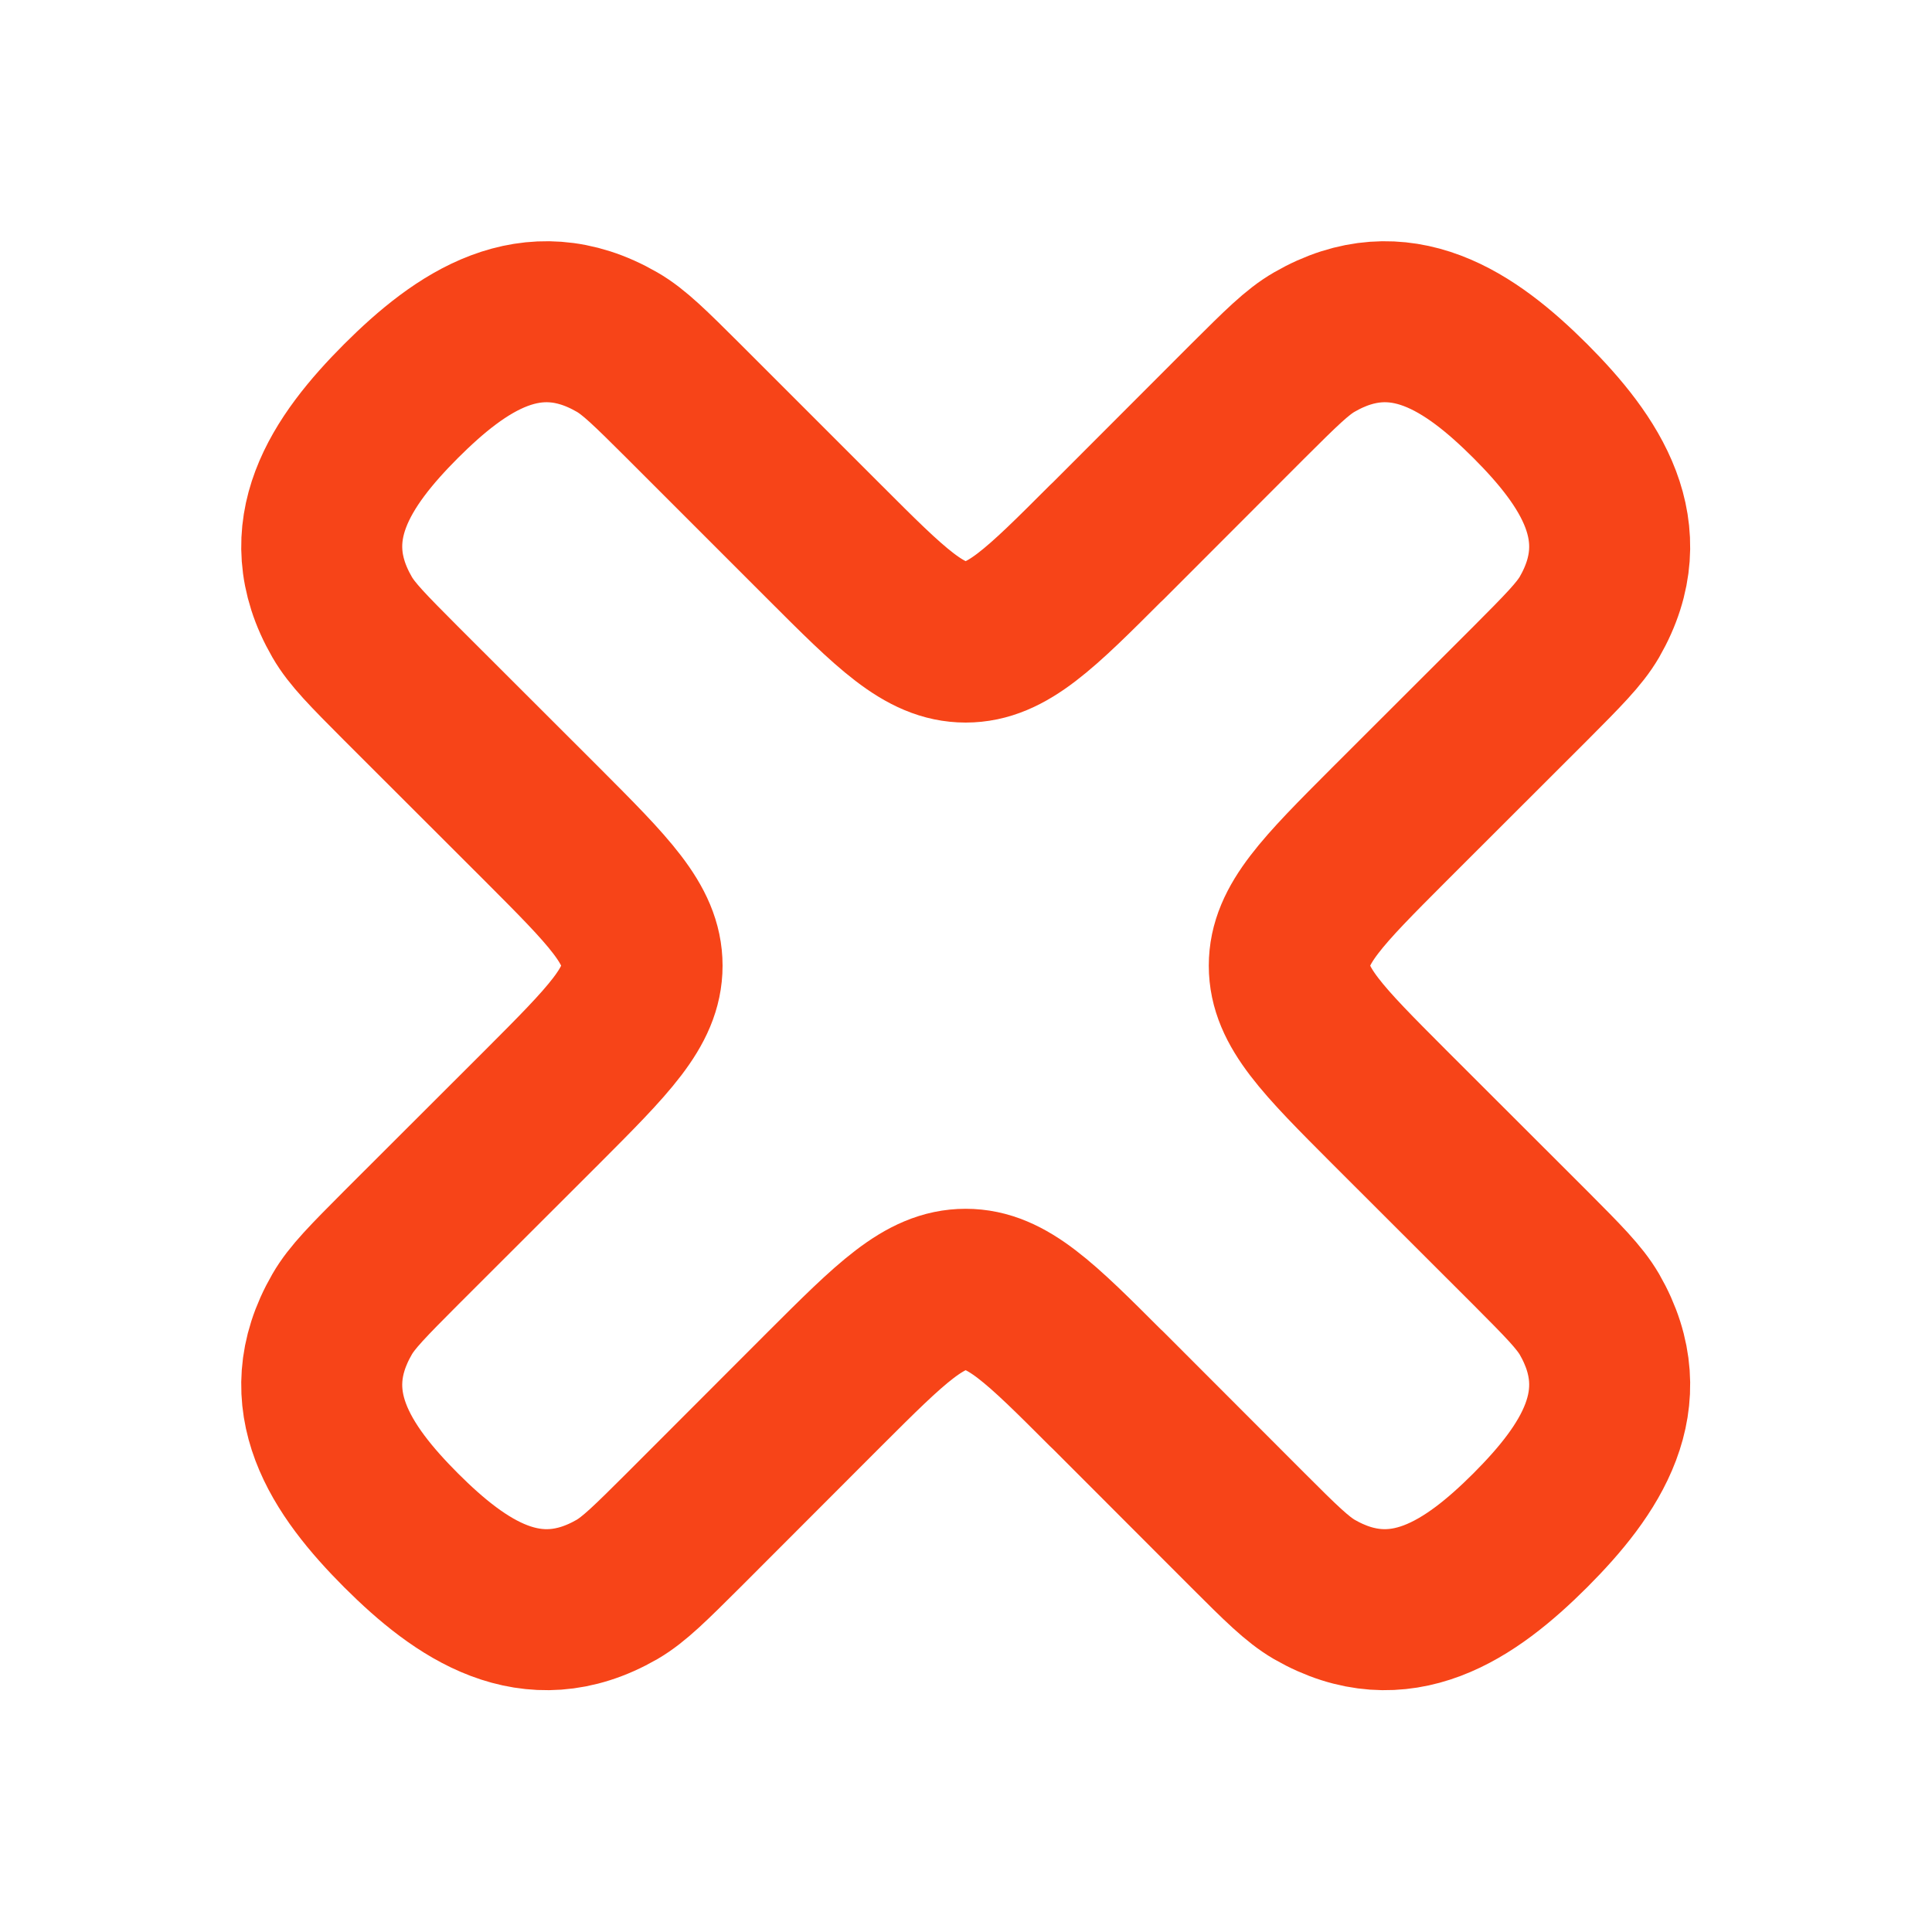 <svg width="12" height="12" viewBox="0 0 12 12" fill="none" xmlns="http://www.w3.org/2000/svg">
<path d="M5.122 3.368C5.535 3.781 5.741 3.988 5.998 3.988C6.255 3.988 6.461 3.781 6.874 3.368L6.875 3.368L7.751 2.491C7.955 2.288 8.057 2.186 8.163 2.125C8.696 1.817 9.135 2.122 9.505 2.491C9.874 2.861 10.179 3.3 9.872 3.833C9.81 3.939 9.708 4.041 9.505 4.245L8.628 5.121C8.215 5.535 8.008 5.741 8.008 5.998C8.008 6.255 8.215 6.461 8.628 6.875L9.505 7.751C9.708 7.955 9.81 8.057 9.872 8.163C10.179 8.696 9.874 9.135 9.505 9.505C9.135 9.874 8.696 10.179 8.163 9.872C8.057 9.81 7.955 9.709 7.751 9.505L6.875 8.628L6.874 8.628C6.461 8.215 6.255 8.008 5.998 8.008C5.741 8.008 5.535 8.215 5.121 8.628L5.121 8.628L4.245 9.505C4.041 9.708 3.939 9.81 3.833 9.872C3.3 10.179 2.861 9.874 2.491 9.505C2.122 9.135 1.817 8.696 2.125 8.163C2.186 8.057 2.288 7.955 2.491 7.751L3.368 6.875C3.781 6.461 3.988 6.255 3.988 5.998C3.988 5.741 3.781 5.535 3.368 5.121L2.491 4.245C2.288 4.041 2.186 3.939 2.125 3.833C1.817 3.3 2.122 2.861 2.491 2.491C2.861 2.122 3.3 1.817 3.833 2.125C3.939 2.186 4.041 2.288 4.245 2.491L4.245 2.491L5.122 3.368Z" stroke="#F74418" stroke-linecap="round" stroke-linejoin="round"/>
</svg>
